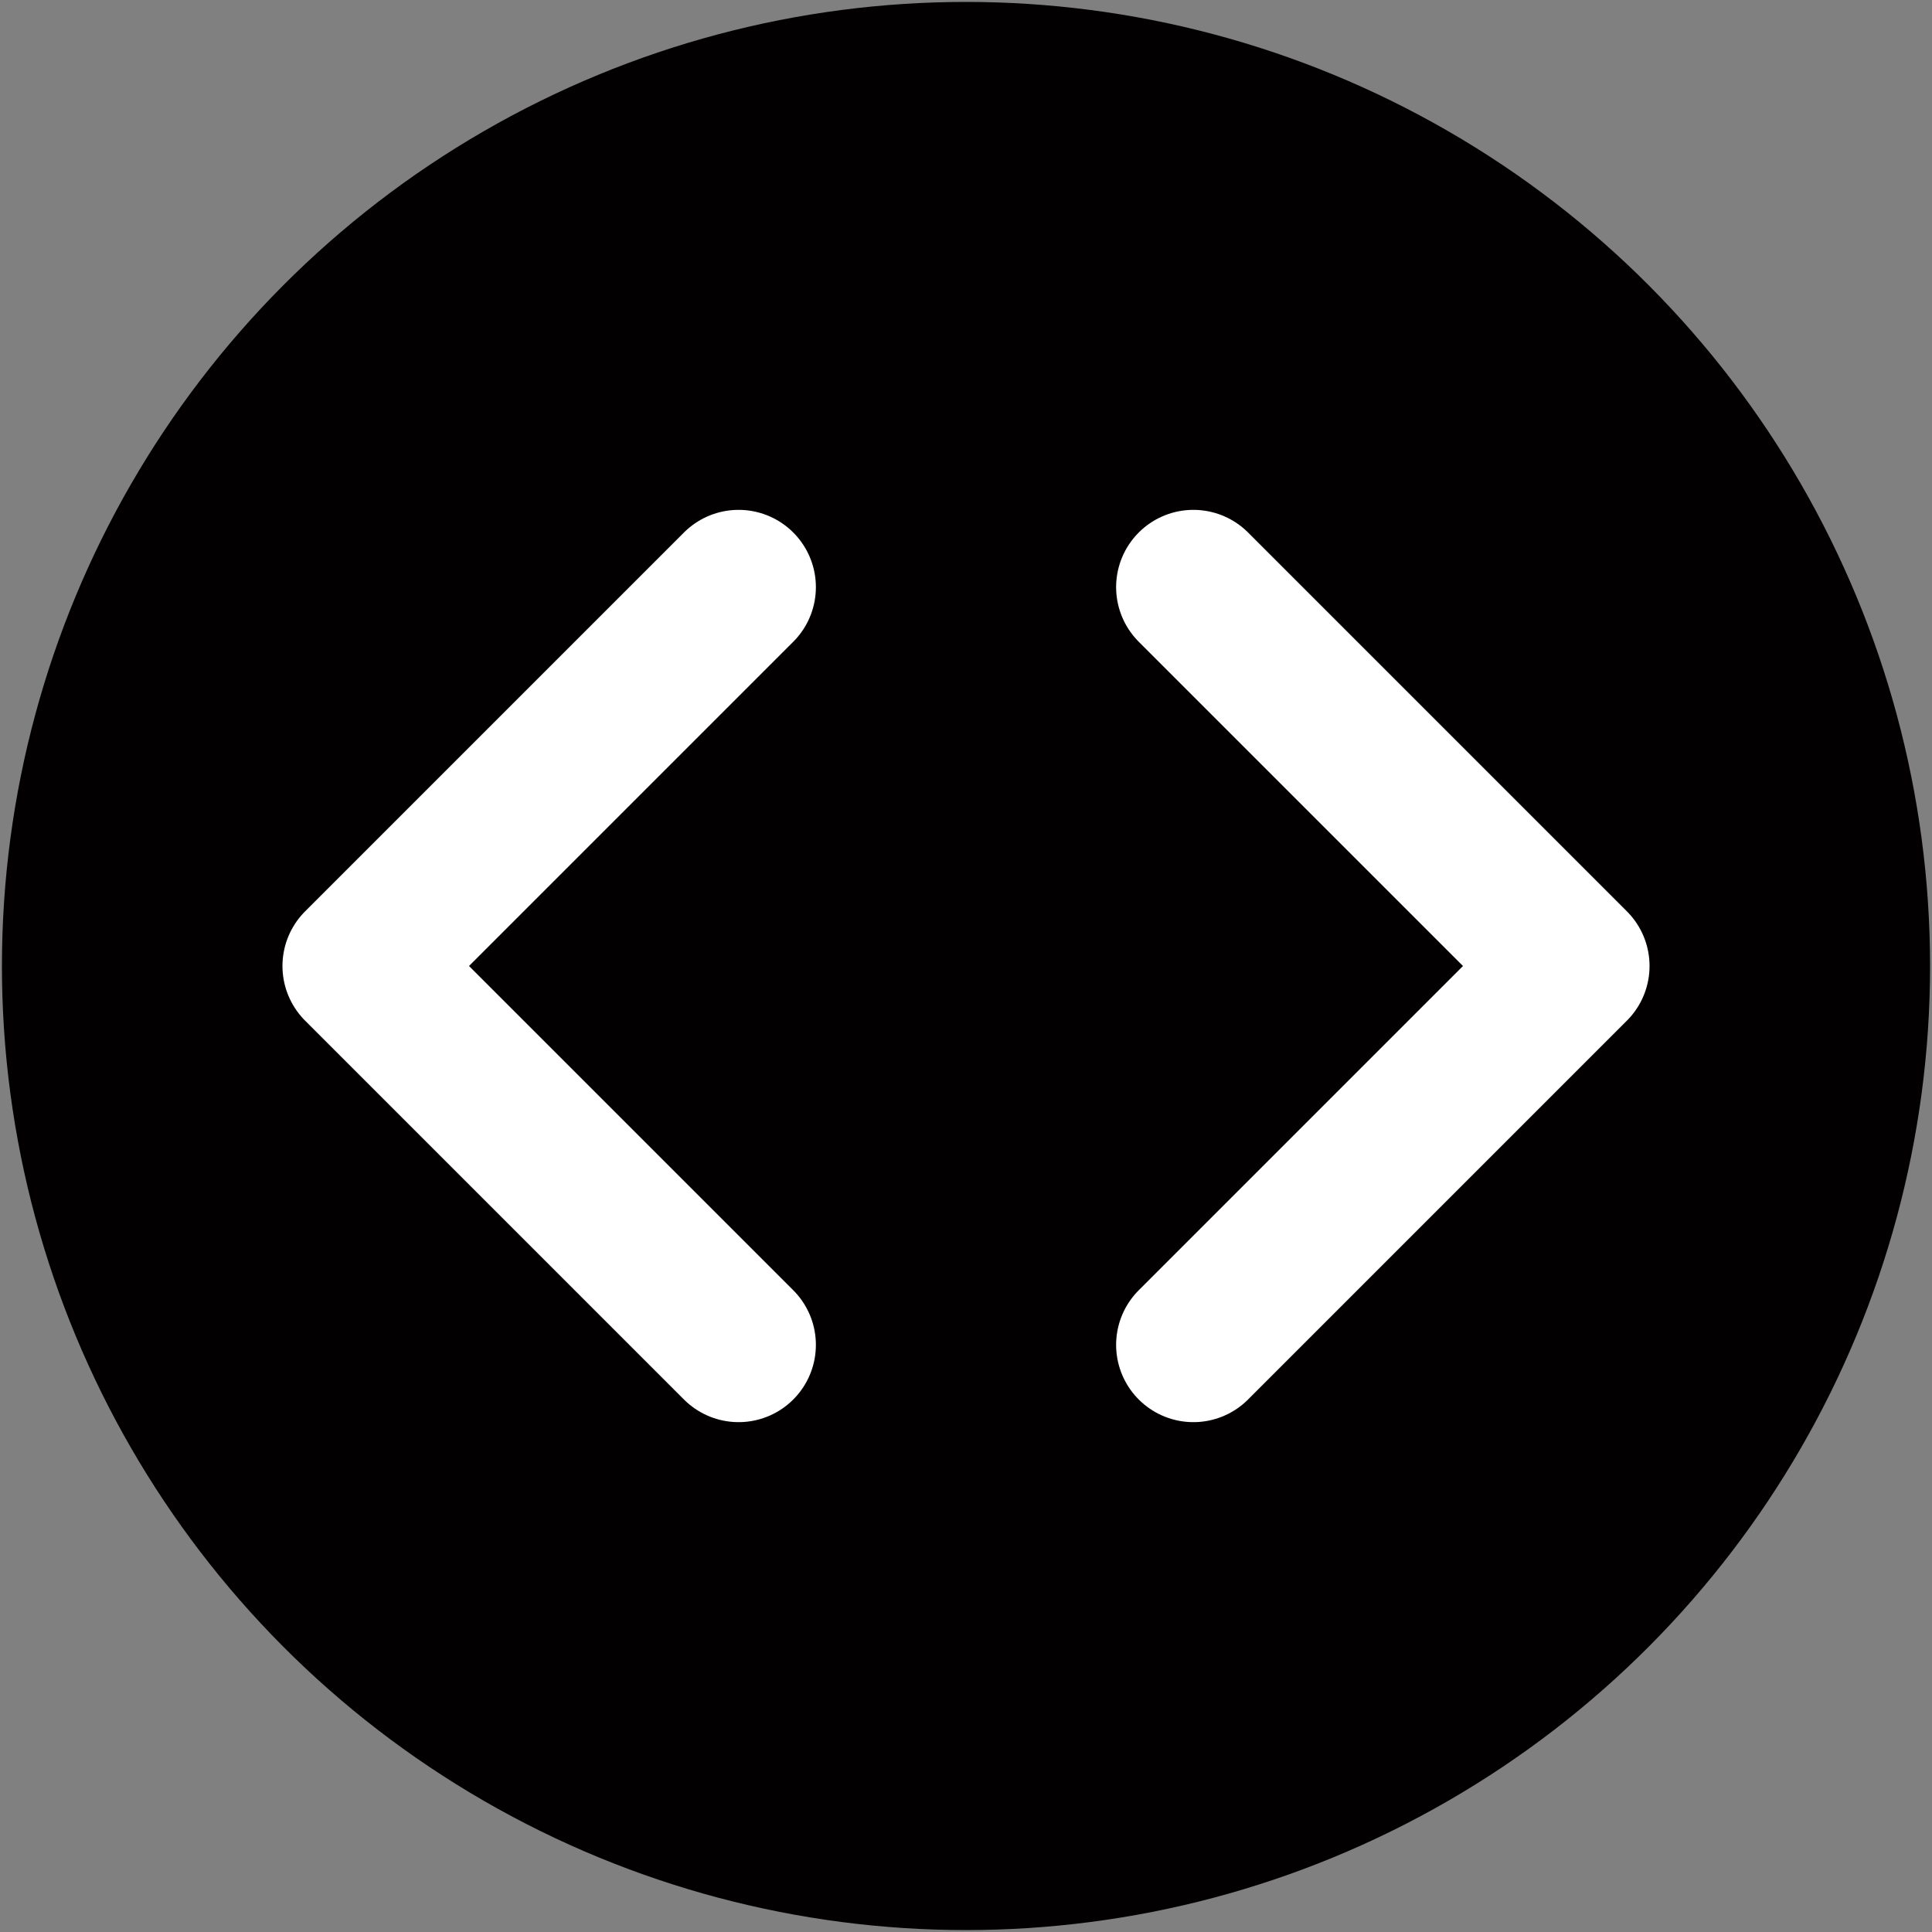 <svg id="Layer_1" data-name="Layer 1" xmlns="http://www.w3.org/2000/svg" viewBox="0 0 100 100">
    <rect x="0" y="0" width="100" height="100" fill="#808080" stroke="none"/>
    <defs>
        <style>
            .cls-1 {
                fill: #020000;
            }

            .cls-2 {
                fill: none;
                stroke: #fff;
                stroke-linecap: round;
                stroke-linejoin: round;
                stroke-width: 8px;
            }
        </style>
    </defs>
    <circle class="cls-1" cx="50" cy="50" r="49.9" />
    <path class="cls-2" d="M61.77,69.61,81.38,50,61.77,30.39" />
    <path class="cls-2" d="M38.23,69.61,18.62,50,38.23,30.39" />
</svg>